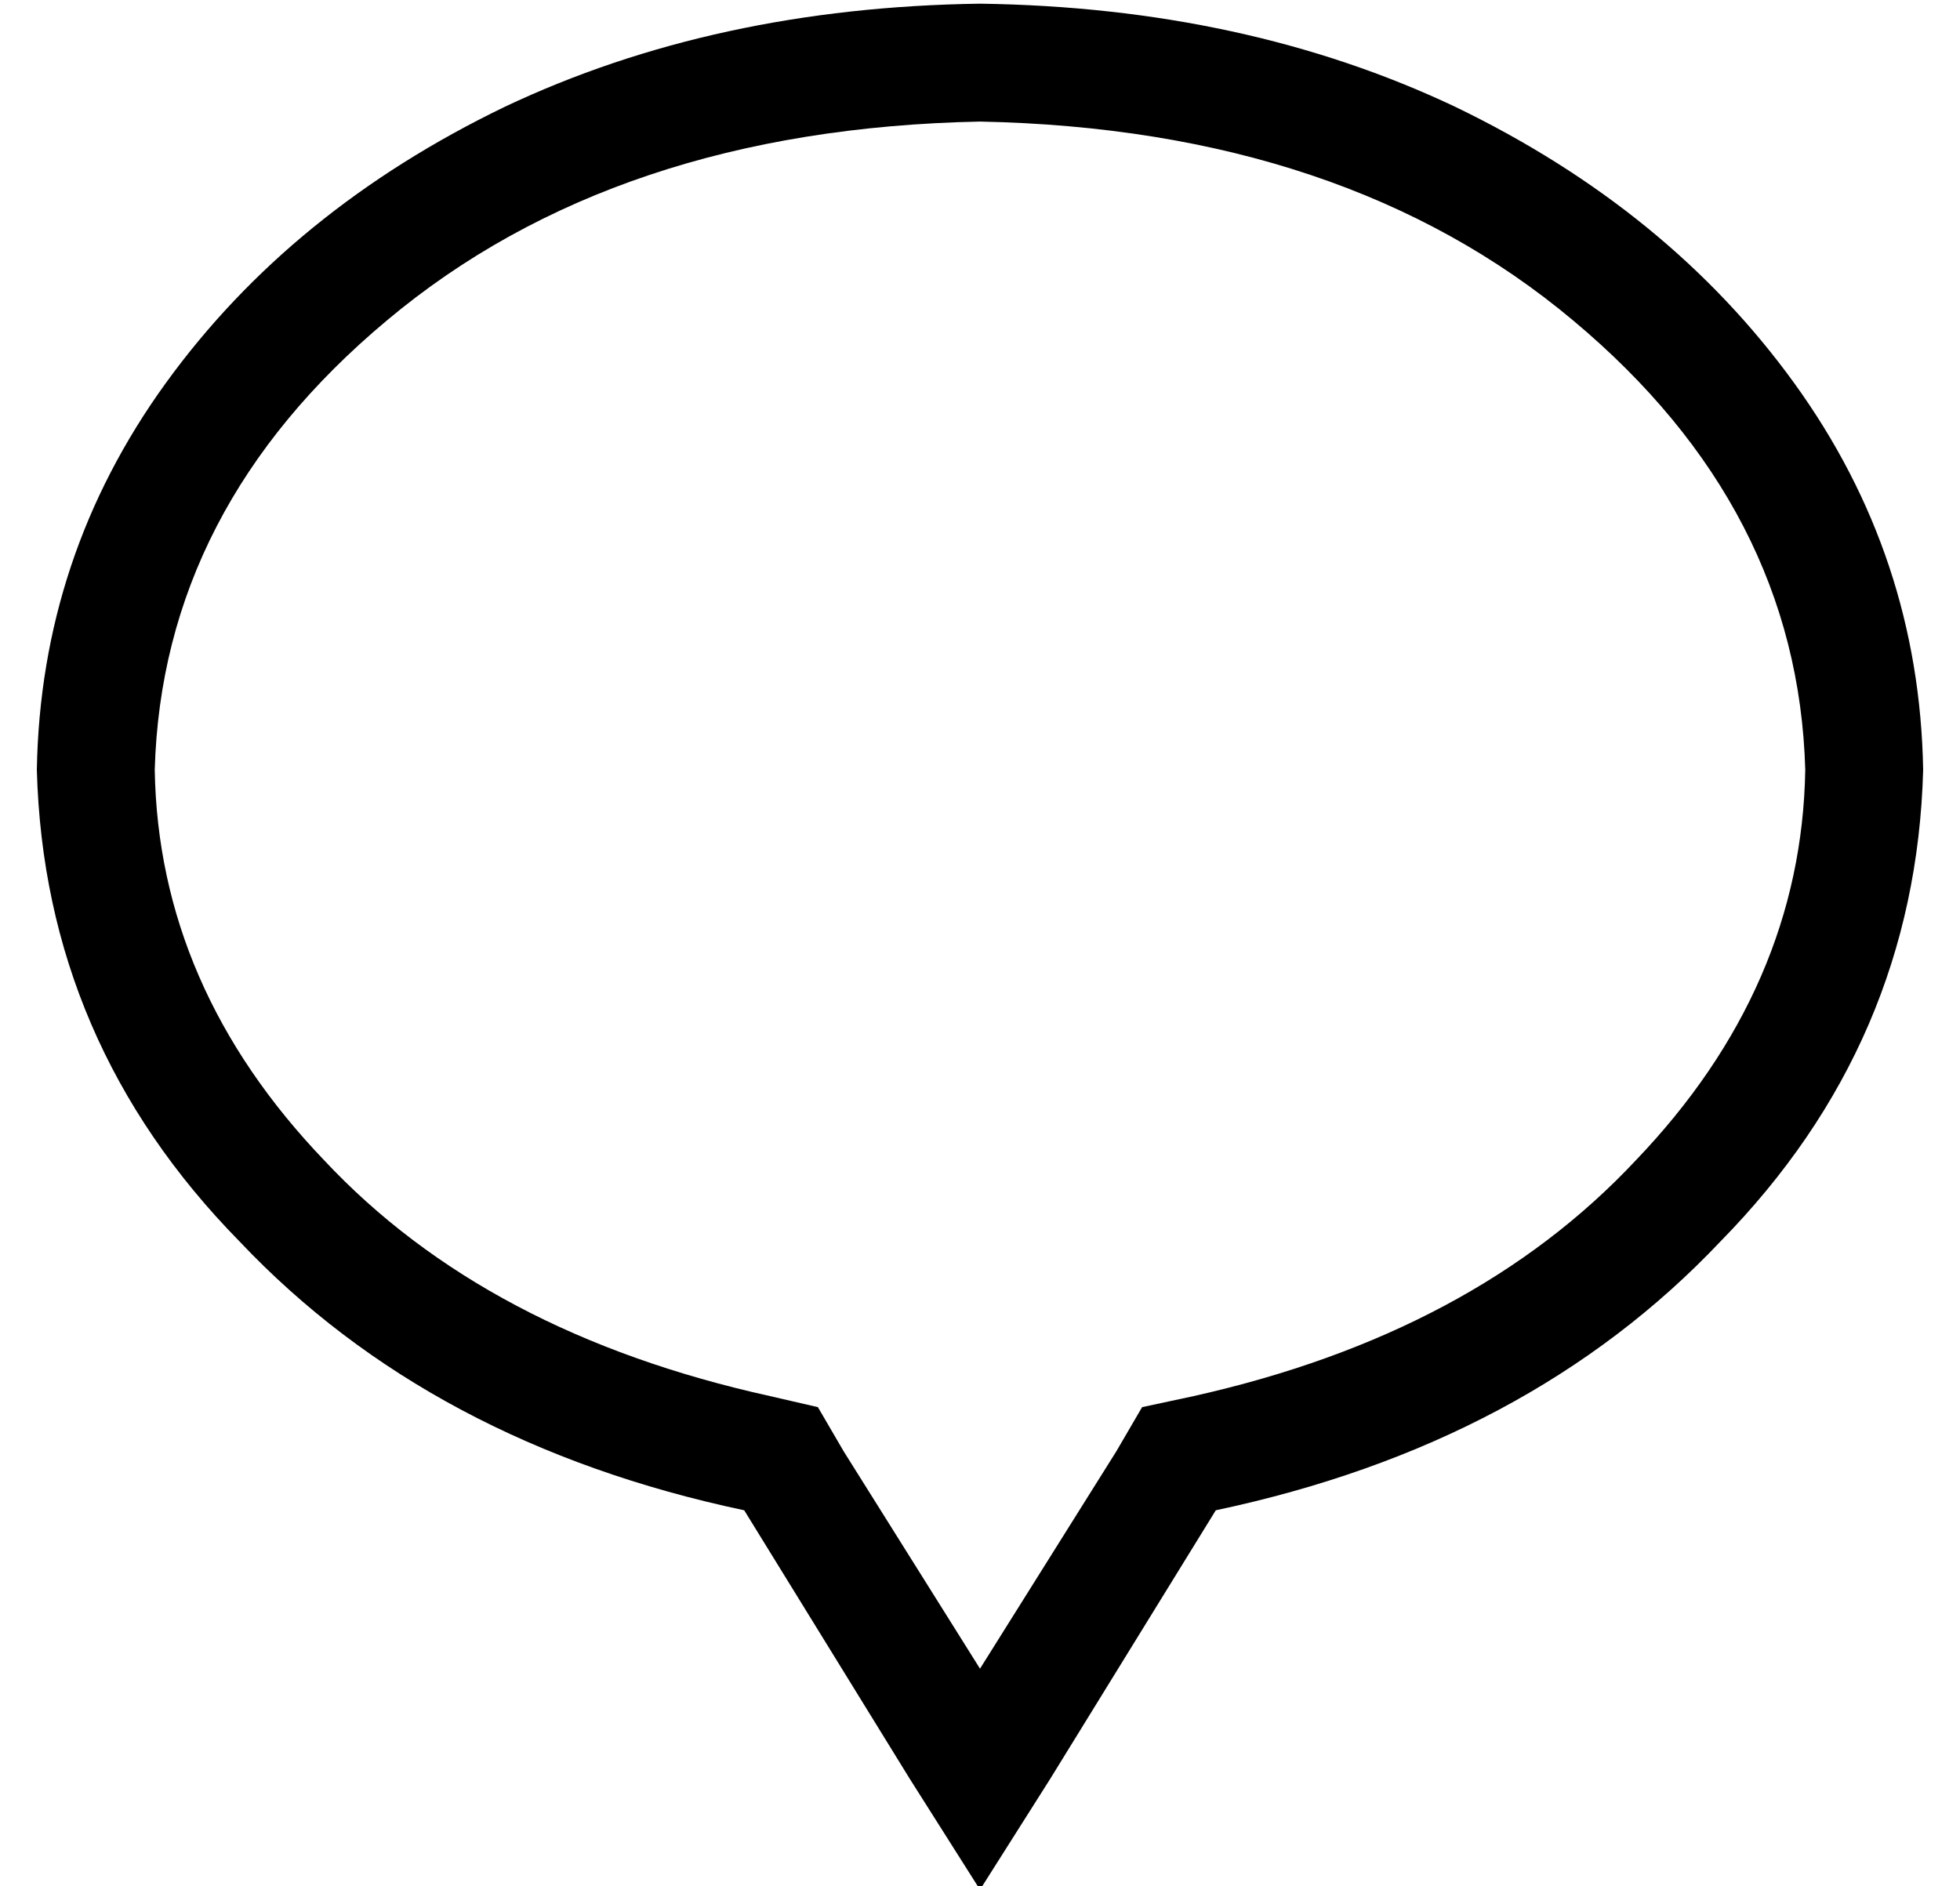 <?xml version="1.0" standalone="no"?>
<!DOCTYPE svg PUBLIC "-//W3C//DTD SVG 1.1//EN" "http://www.w3.org/Graphics/SVG/1.1/DTD/svg11.dtd" >
<svg xmlns="http://www.w3.org/2000/svg" xmlns:xlink="http://www.w3.org/1999/xlink" version="1.1" viewBox="-10 -40 532 512">
   <path fill="currentColor"
d="M300 342l-7 12l7 -12l-7 12l-37 59v0l-37 -59v0l-7 -12v0l-13 -3v0q-77 -17 -121 -64q-45 -47 -46 -106q2 -71 63 -122q62 -52 161 -54q99 2 161 54q61 51 63 122q-1 59 -46 106q-44 47 -120 64l-14 3v0zM237 443l19 30l-19 -30l19 30l19 -30v0l45 -73v0q85 -18 137 -73
q53 -54 55 -128q-1 -58 -35 -105t-92 -75q-57 -27 -129 -28q-72 1 -129 28q-58 28 -92 75t-35 105q2 74 55 128q52 55 137 73l45 73v0z" />
</svg>
